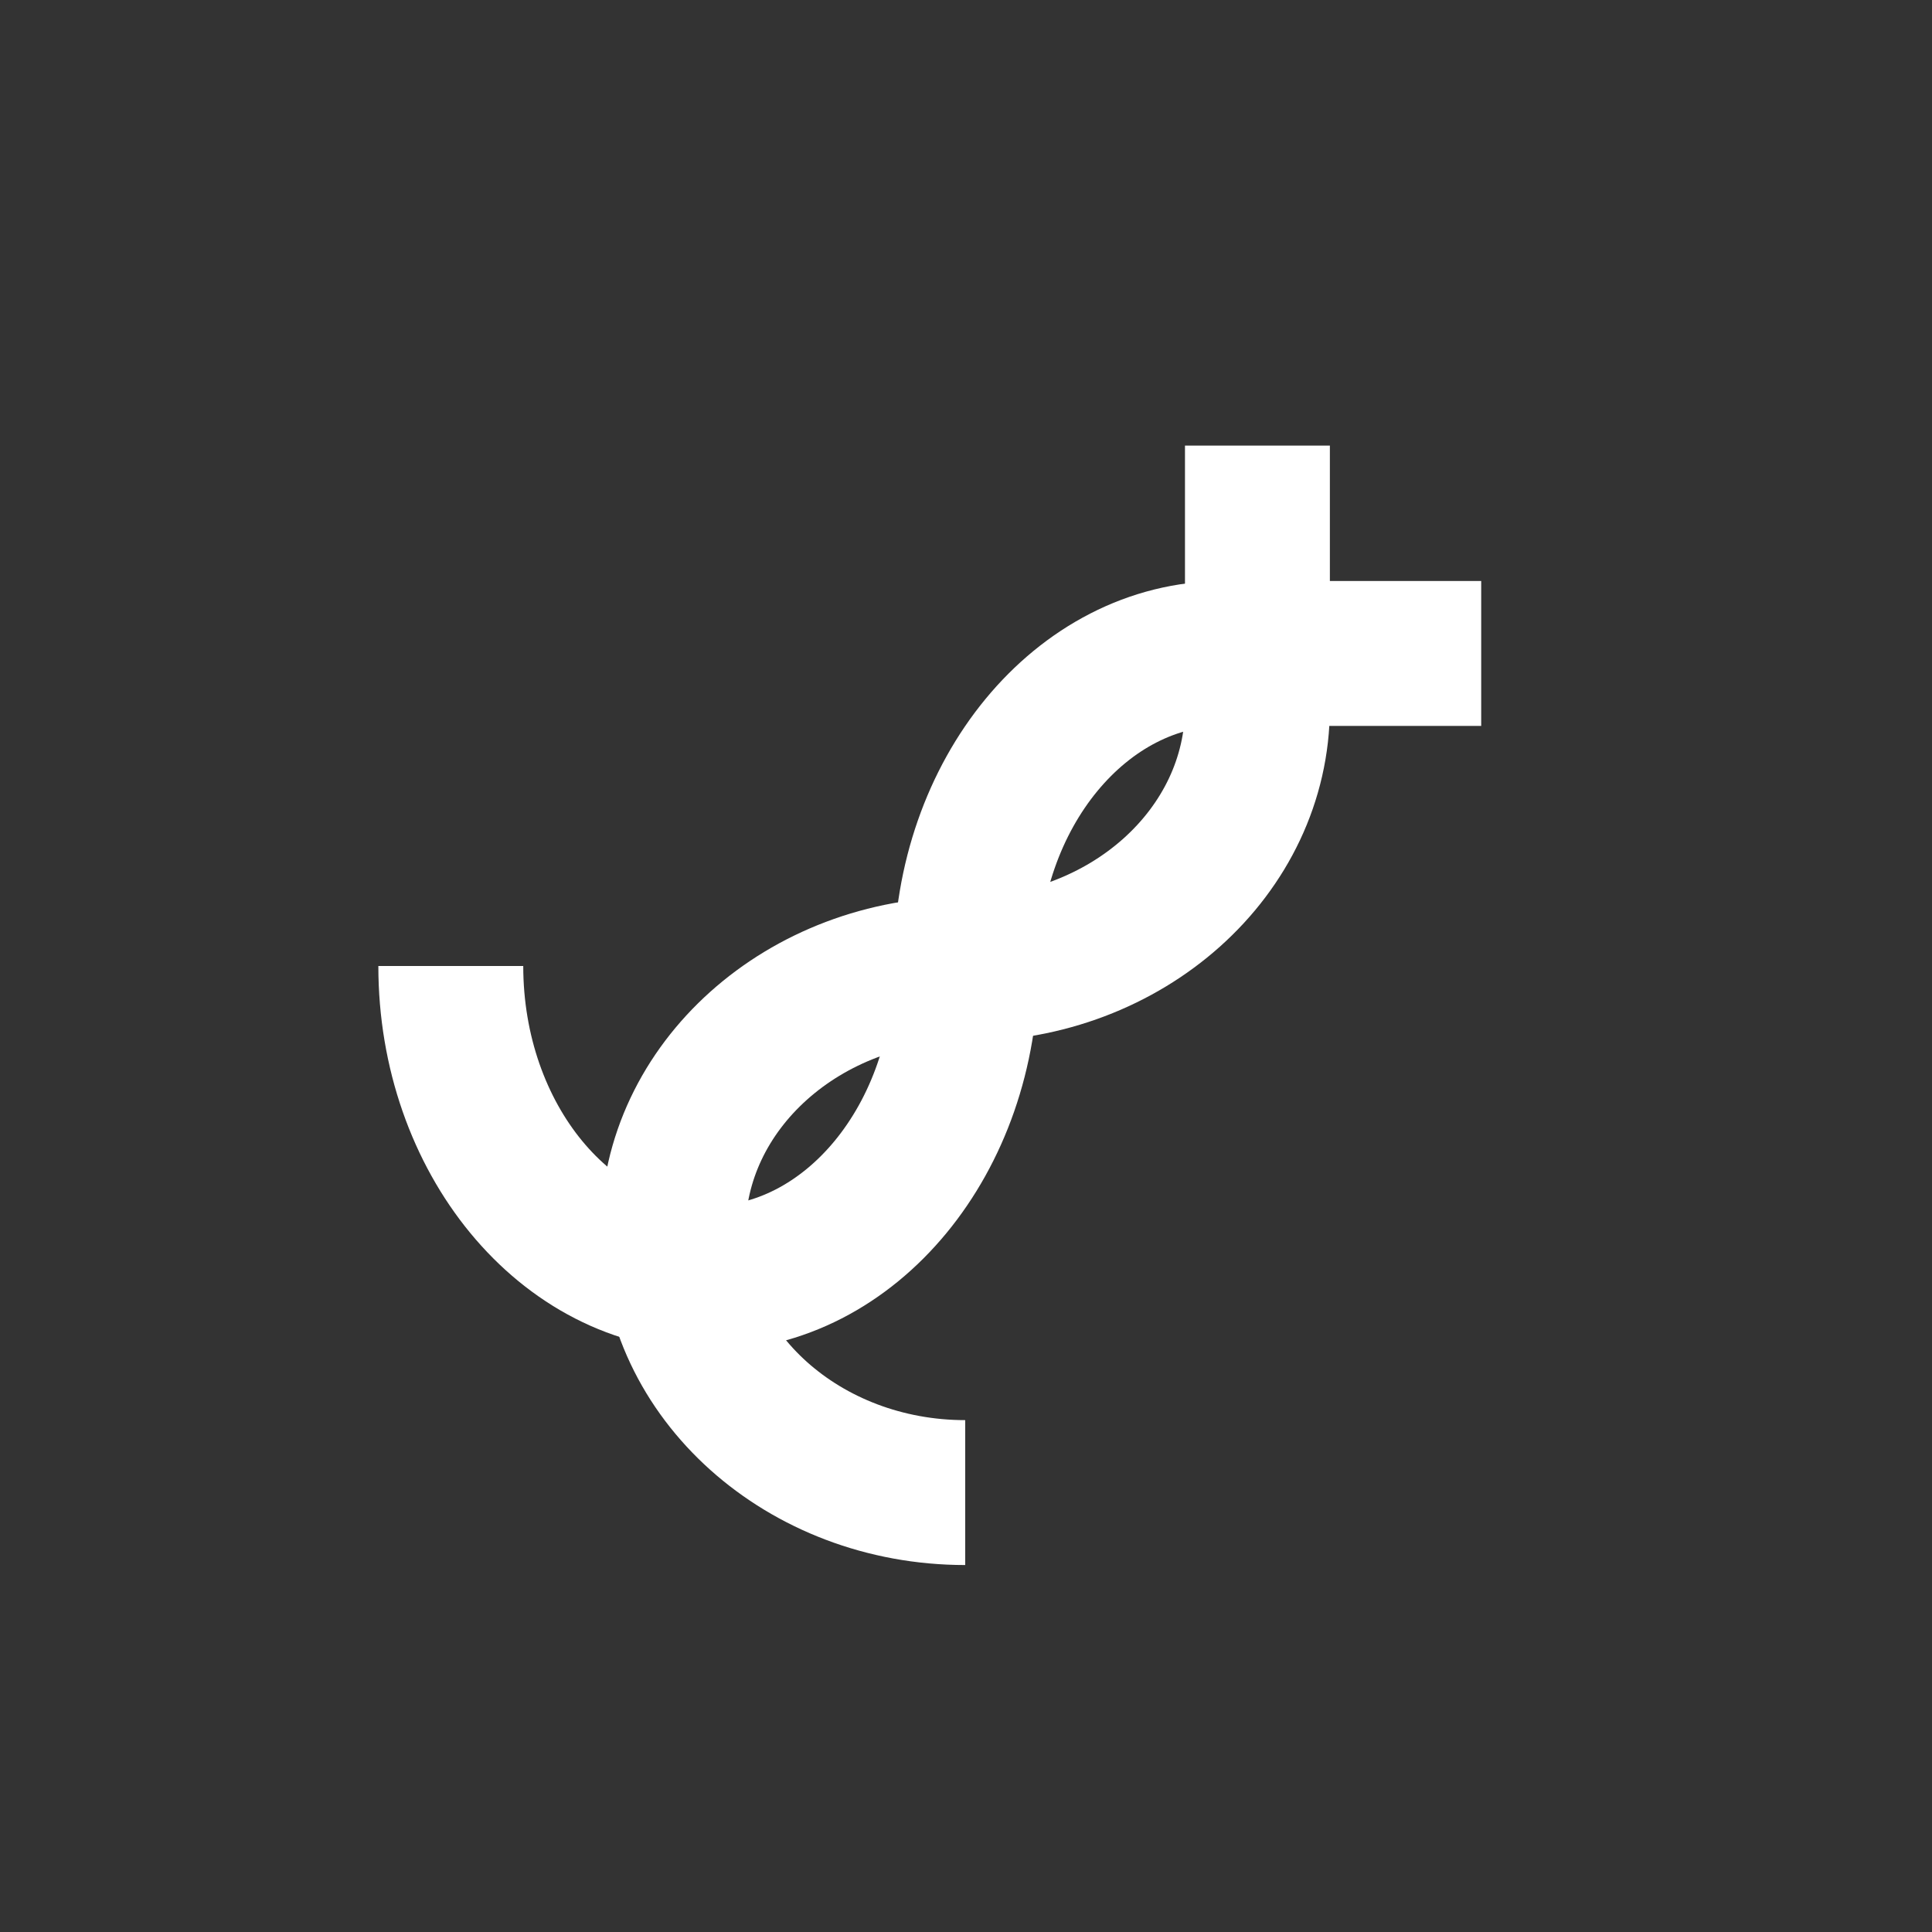<?xml version="1.0" encoding="UTF-8"?>
<svg width="120px" height="120px" viewBox="0 0 120 120" version="1.1" xmlns="http://www.w3.org/2000/svg" xmlns:xlink="http://www.w3.org/1999/xlink">
    <rect x="0" y="0" width="120" height="120" fill="#333333" stroke="none"/>
    <!-- Generator: Sketch 57.1 (83088) - https://sketch.com -->
    <title>Coma_Berenices</title>
    <desc>Created with Sketch.</desc>
    <g id="Coma_Berenices" stroke="none" stroke-width="1" fill="none" fill-rule="evenodd">
        <g id="Clipped" transform="translate(28, 27)" stroke="#FFFFFF" stroke-width="9">
            <g id="Group">
                <path d="M64,52.412 L48,52.412 C39.164,52.412 32,43.72 32,33 C32,22.28 24.836,13.588 16,13.588 C7.164,13.588 0,22.28 0,33" id="Path" transform="translate(32, 33) scale(-1, 1) rotate(-180) translate(-32, -33) "></path>
                <path d="M50.101,65.708 L50.101,49.451 C50.101,40.473 41.974,33.193 31.951,33.193 C21.929,33.193 13.802,25.914 13.802,16.936 C13.802,7.958 21.929,0.679 31.951,0.679" id="Path" transform="translate(31.951, 33.193) scale(-1, 1) rotate(-180) translate(-31.951, -33.193) "></path>
            </g>
        </g>
    </g>
</svg>